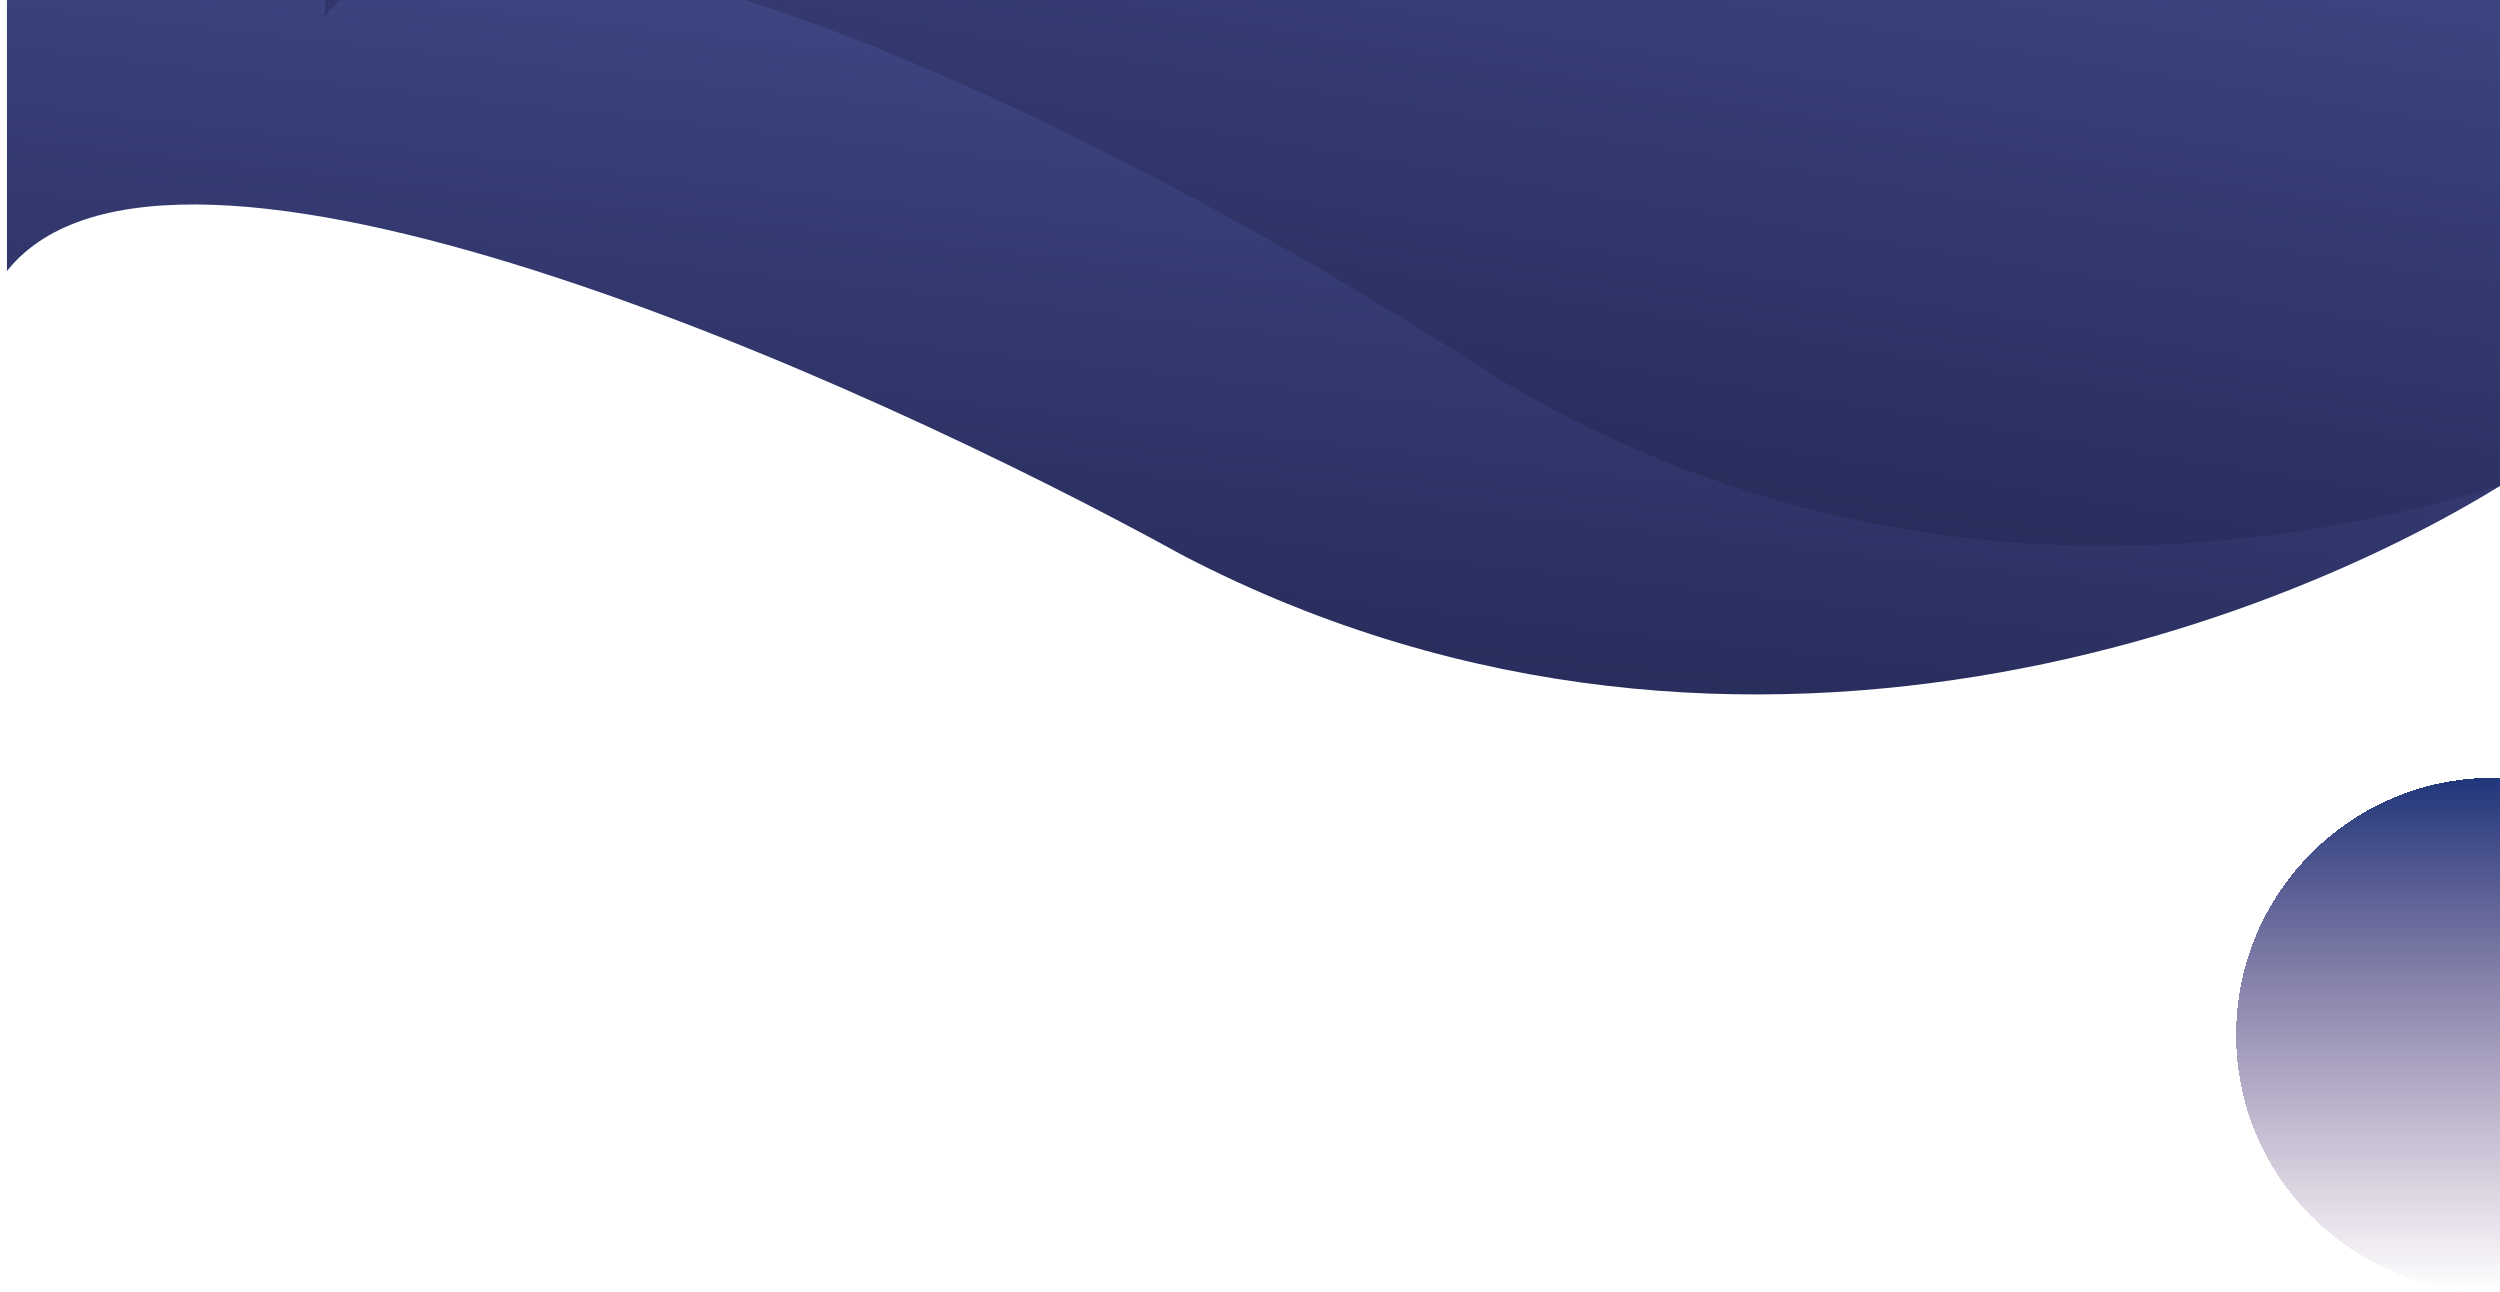 <svg width="360" height="186" viewBox="0 0 360 186" fill="none" xmlns="http://www.w3.org/2000/svg">
<circle cx="302.5" cy="36.5" r="25.5" fill="#5C4E4E" fill-opacity="0.25"/>
<g filter="url(#filter0_dd_71_4)">
<path d="M170.502 72.067C252.352 114.473 336.271 79.477 368 56.677L368 -14L1 -14L1 31.028C24.211 1.845 123.673 46.228 170.502 72.067Z" fill="url(#paint0_linear_71_4)"/>
</g>
<g filter="url(#filter1_dd_71_4)">
<path d="M214.251 45.577C294.12 94.57 379.541 60.478 412.268 37.308L415.45 -38.637L48.772 -54L46.745 -5.616C71.249 -36.002 168.626 15.852 214.251 45.577Z" fill="url(#paint1_linear_71_4)"/>
</g>
<g filter="url(#filter2_dd_71_4)">
<circle cx="359" cy="141" r="37" fill="url(#paint2_linear_71_4)" shape-rendering="crispEdges"/>
</g>
<defs>
<filter id="filter0_dd_71_4" x="-3" y="-14" width="375" height="114" filterUnits="userSpaceOnUse" color-interpolation-filters="sRGB">
<feFlood flood-opacity="0" result="BackgroundImageFix"/>
<feColorMatrix in="SourceAlpha" type="matrix" values="0 0 0 0 0 0 0 0 0 0 0 0 0 0 0 0 0 0 127 0" result="hardAlpha"/>
<feOffset dy="4"/>
<feGaussianBlur stdDeviation="2"/>
<feComposite in2="hardAlpha" operator="out"/>
<feColorMatrix type="matrix" values="0 0 0 0 0 0 0 0 0 0 0 0 0 0 0 0 0 0 0.25 0"/>
<feBlend mode="normal" in2="BackgroundImageFix" result="effect1_dropShadow_71_4"/>
<feColorMatrix in="SourceAlpha" type="matrix" values="0 0 0 0 0 0 0 0 0 0 0 0 0 0 0 0 0 0 127 0" result="hardAlpha"/>
<feOffset dy="4"/>
<feGaussianBlur stdDeviation="2"/>
<feComposite in2="hardAlpha" operator="out"/>
<feColorMatrix type="matrix" values="0 0 0 0 0 0 0 0 0 0 0 0 0 0 0 0 0 0 0.15 0"/>
<feBlend mode="normal" in2="effect1_dropShadow_71_4" result="effect2_dropShadow_71_4"/>
<feBlend mode="normal" in="SourceGraphic" in2="effect2_dropShadow_71_4" result="shape"/>
</filter>
<filter id="filter1_dd_71_4" x="42.745" y="-54" width="376.705" height="132.6" filterUnits="userSpaceOnUse" color-interpolation-filters="sRGB">
<feFlood flood-opacity="0" result="BackgroundImageFix"/>
<feColorMatrix in="SourceAlpha" type="matrix" values="0 0 0 0 0 0 0 0 0 0 0 0 0 0 0 0 0 0 127 0" result="hardAlpha"/>
<feOffset dy="4"/>
<feGaussianBlur stdDeviation="2"/>
<feComposite in2="hardAlpha" operator="out"/>
<feColorMatrix type="matrix" values="0 0 0 0 0 0 0 0 0 0 0 0 0 0 0 0 0 0 0.25 0"/>
<feBlend mode="normal" in2="BackgroundImageFix" result="effect1_dropShadow_71_4"/>
<feColorMatrix in="SourceAlpha" type="matrix" values="0 0 0 0 0 0 0 0 0 0 0 0 0 0 0 0 0 0 127 0" result="hardAlpha"/>
<feOffset dy="4"/>
<feGaussianBlur stdDeviation="2"/>
<feComposite in2="hardAlpha" operator="out"/>
<feColorMatrix type="matrix" values="0 0 0 0 0 0 0 0 0 0 0 0 0 0 0 0 0 0 0.15 0"/>
<feBlend mode="normal" in2="effect1_dropShadow_71_4" result="effect2_dropShadow_71_4"/>
<feBlend mode="normal" in="SourceGraphic" in2="effect2_dropShadow_71_4" result="shape"/>
</filter>
<filter id="filter2_dd_71_4" x="318" y="104" width="82" height="82" filterUnits="userSpaceOnUse" color-interpolation-filters="sRGB">
<feFlood flood-opacity="0" result="BackgroundImageFix"/>
<feColorMatrix in="SourceAlpha" type="matrix" values="0 0 0 0 0 0 0 0 0 0 0 0 0 0 0 0 0 0 127 0" result="hardAlpha"/>
<feOffset dy="4"/>
<feGaussianBlur stdDeviation="2"/>
<feComposite in2="hardAlpha" operator="out"/>
<feColorMatrix type="matrix" values="0 0 0 0 0 0 0 0 0 0 0 0 0 0 0 0 0 0 0.25 0"/>
<feBlend mode="normal" in2="BackgroundImageFix" result="effect1_dropShadow_71_4"/>
<feColorMatrix in="SourceAlpha" type="matrix" values="0 0 0 0 0 0 0 0 0 0 0 0 0 0 0 0 0 0 127 0" result="hardAlpha"/>
<feOffset dy="4"/>
<feGaussianBlur stdDeviation="2"/>
<feComposite in2="hardAlpha" operator="out"/>
<feColorMatrix type="matrix" values="0 0 0 0 0 0 0 0 0 0 0 0 0 0 0 0 0 0 0.25 0"/>
<feBlend mode="normal" in2="effect1_dropShadow_71_4" result="effect2_dropShadow_71_4"/>
<feBlend mode="normal" in="SourceGraphic" in2="effect2_dropShadow_71_4" result="shape"/>
</filter>
<linearGradient id="paint0_linear_71_4" x1="174.895" y1="96.609" x2="187.333" y2="-13.681" gradientUnits="userSpaceOnUse">
<stop stop-color="#252A57"/>
<stop offset="0.941" stop-color="#3F4683"/>
</linearGradient>
<linearGradient id="paint1_linear_71_4" x1="217.535" y1="72.132" x2="236.836" y2="-45.544" gradientUnits="userSpaceOnUse">
<stop stop-color="#252A57"/>
<stop offset="0.941" stop-color="#3F4683"/>
</linearGradient>
<linearGradient id="paint2_linear_71_4" x1="359" y1="104" x2="359" y2="178" gradientUnits="userSpaceOnUse">
<stop stop-color="#20367B"/>
<stop offset="1" stop-color="#562667" stop-opacity="0"/>
</linearGradient>
</defs>
</svg>
